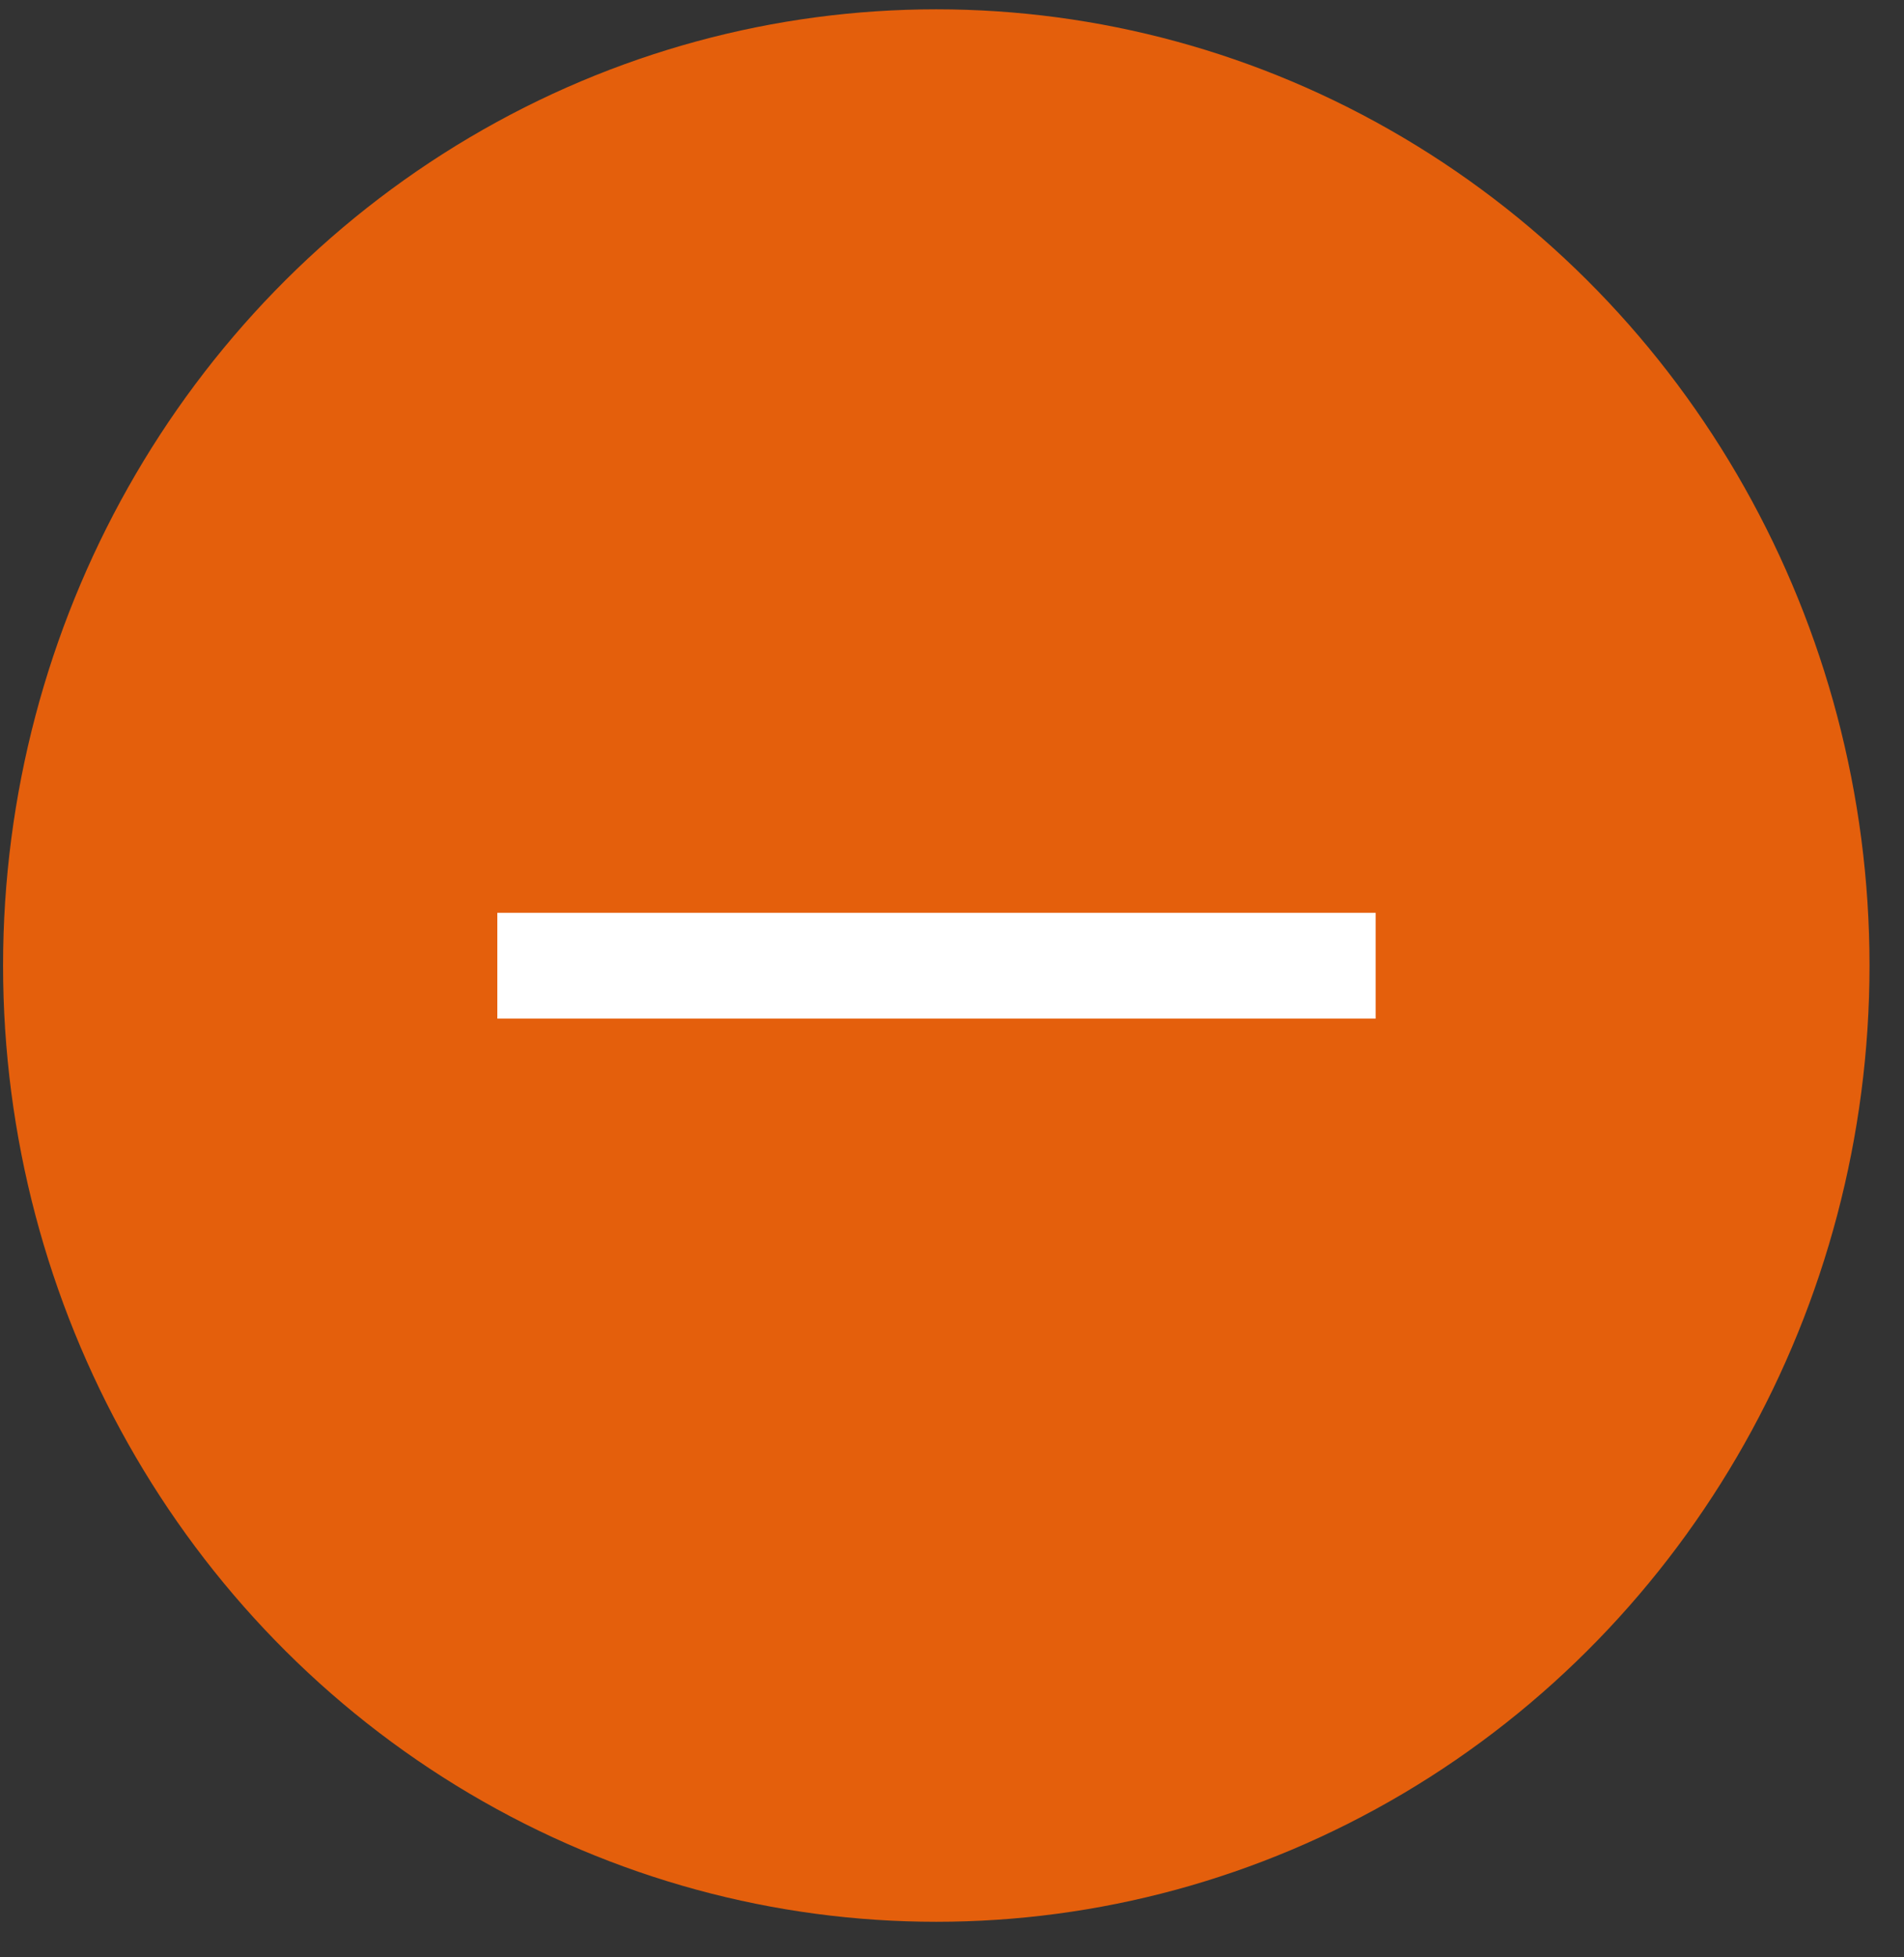 <svg width="36" height="37" viewBox="0 0 36 37" fill="none" xmlns="http://www.w3.org/2000/svg">
<rect x="0" y="0" width="36" height="37" fill="#333333" stroke="none"/>
<g id="Group 8736">
<ellipse id="Ellipse 1108" cx="17.703" cy="18.252" rx="17.645" ry="18.076" fill="#E45F0C"/>
<g id="Group 8670">
<path id="Vector 1668" d="M26.01 18.255L9.403 18.255" stroke="white" stroke-width="2"/>
</g>
</g>
</svg>

